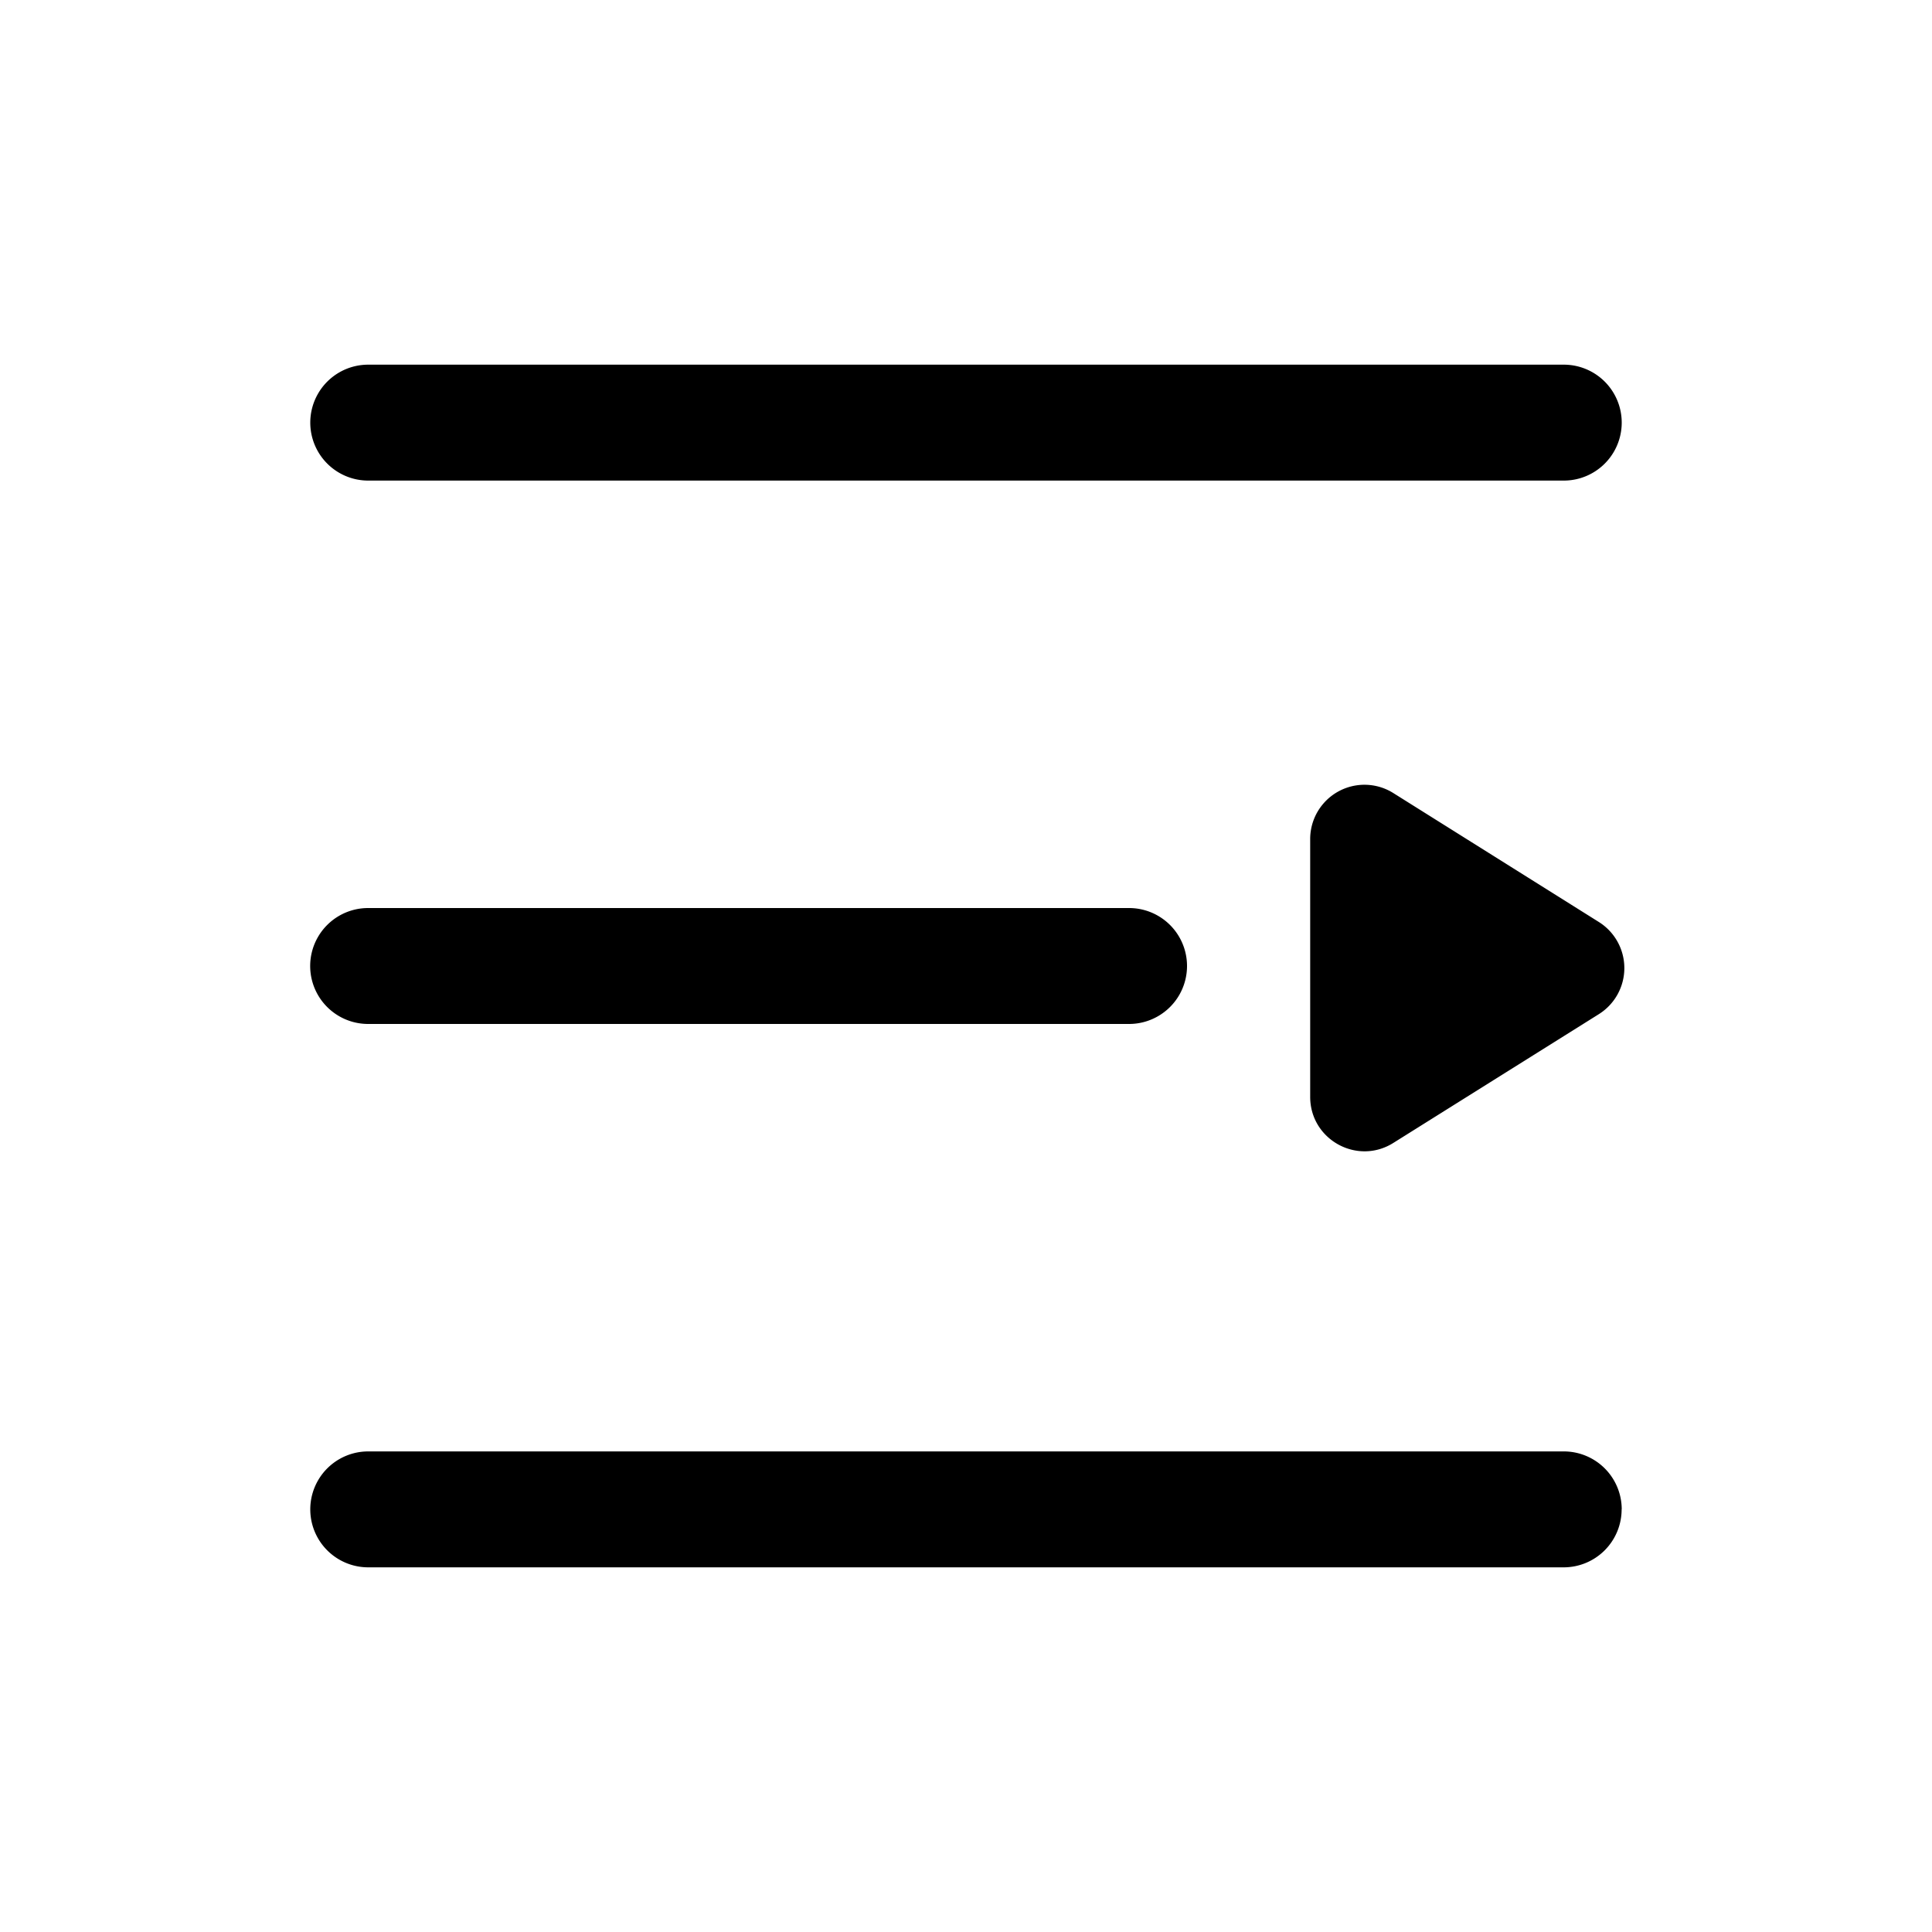 <svg xmlns:xlink="http://www.w3.org/1999/xlink" xmlns="http://www.w3.org/2000/svg" fill="currentColor" width="18"
  height="18">
  <defs>
    <symbol id="icon-indent-Navigation" viewBox="0 0 1024 1024">
      <path
        d="M828.826 193.28a30.72 30.72 0 1 1 0 61.44H195.174a30.72 30.72 0 1 1 0-61.44h633.6zM598.426 481.28a30.72 30.72 0 1 1 0 61.44H195.123a30.72 30.72 0 1 1 0-61.44h403.2zM859.546 800a30.72 30.72 0 0 0-30.72-30.72H195.174a30.72 30.72 0 0 0 0 61.44h633.6a30.72 30.72 0 0 0 30.72-30.72zM738.509 420.352a28.774 28.774 0 0 0-44.083 24.422v136.602c0 22.63 24.883 36.403 44.032 24.422l109.005-68.301a28.826 28.826 0 0 0 0-48.794L738.509 420.352z">
      </path>
    </symbol>
  </defs>
  <use xlink:href="#icon-indent-Navigation" fill="currentColor"></use>
</svg>
